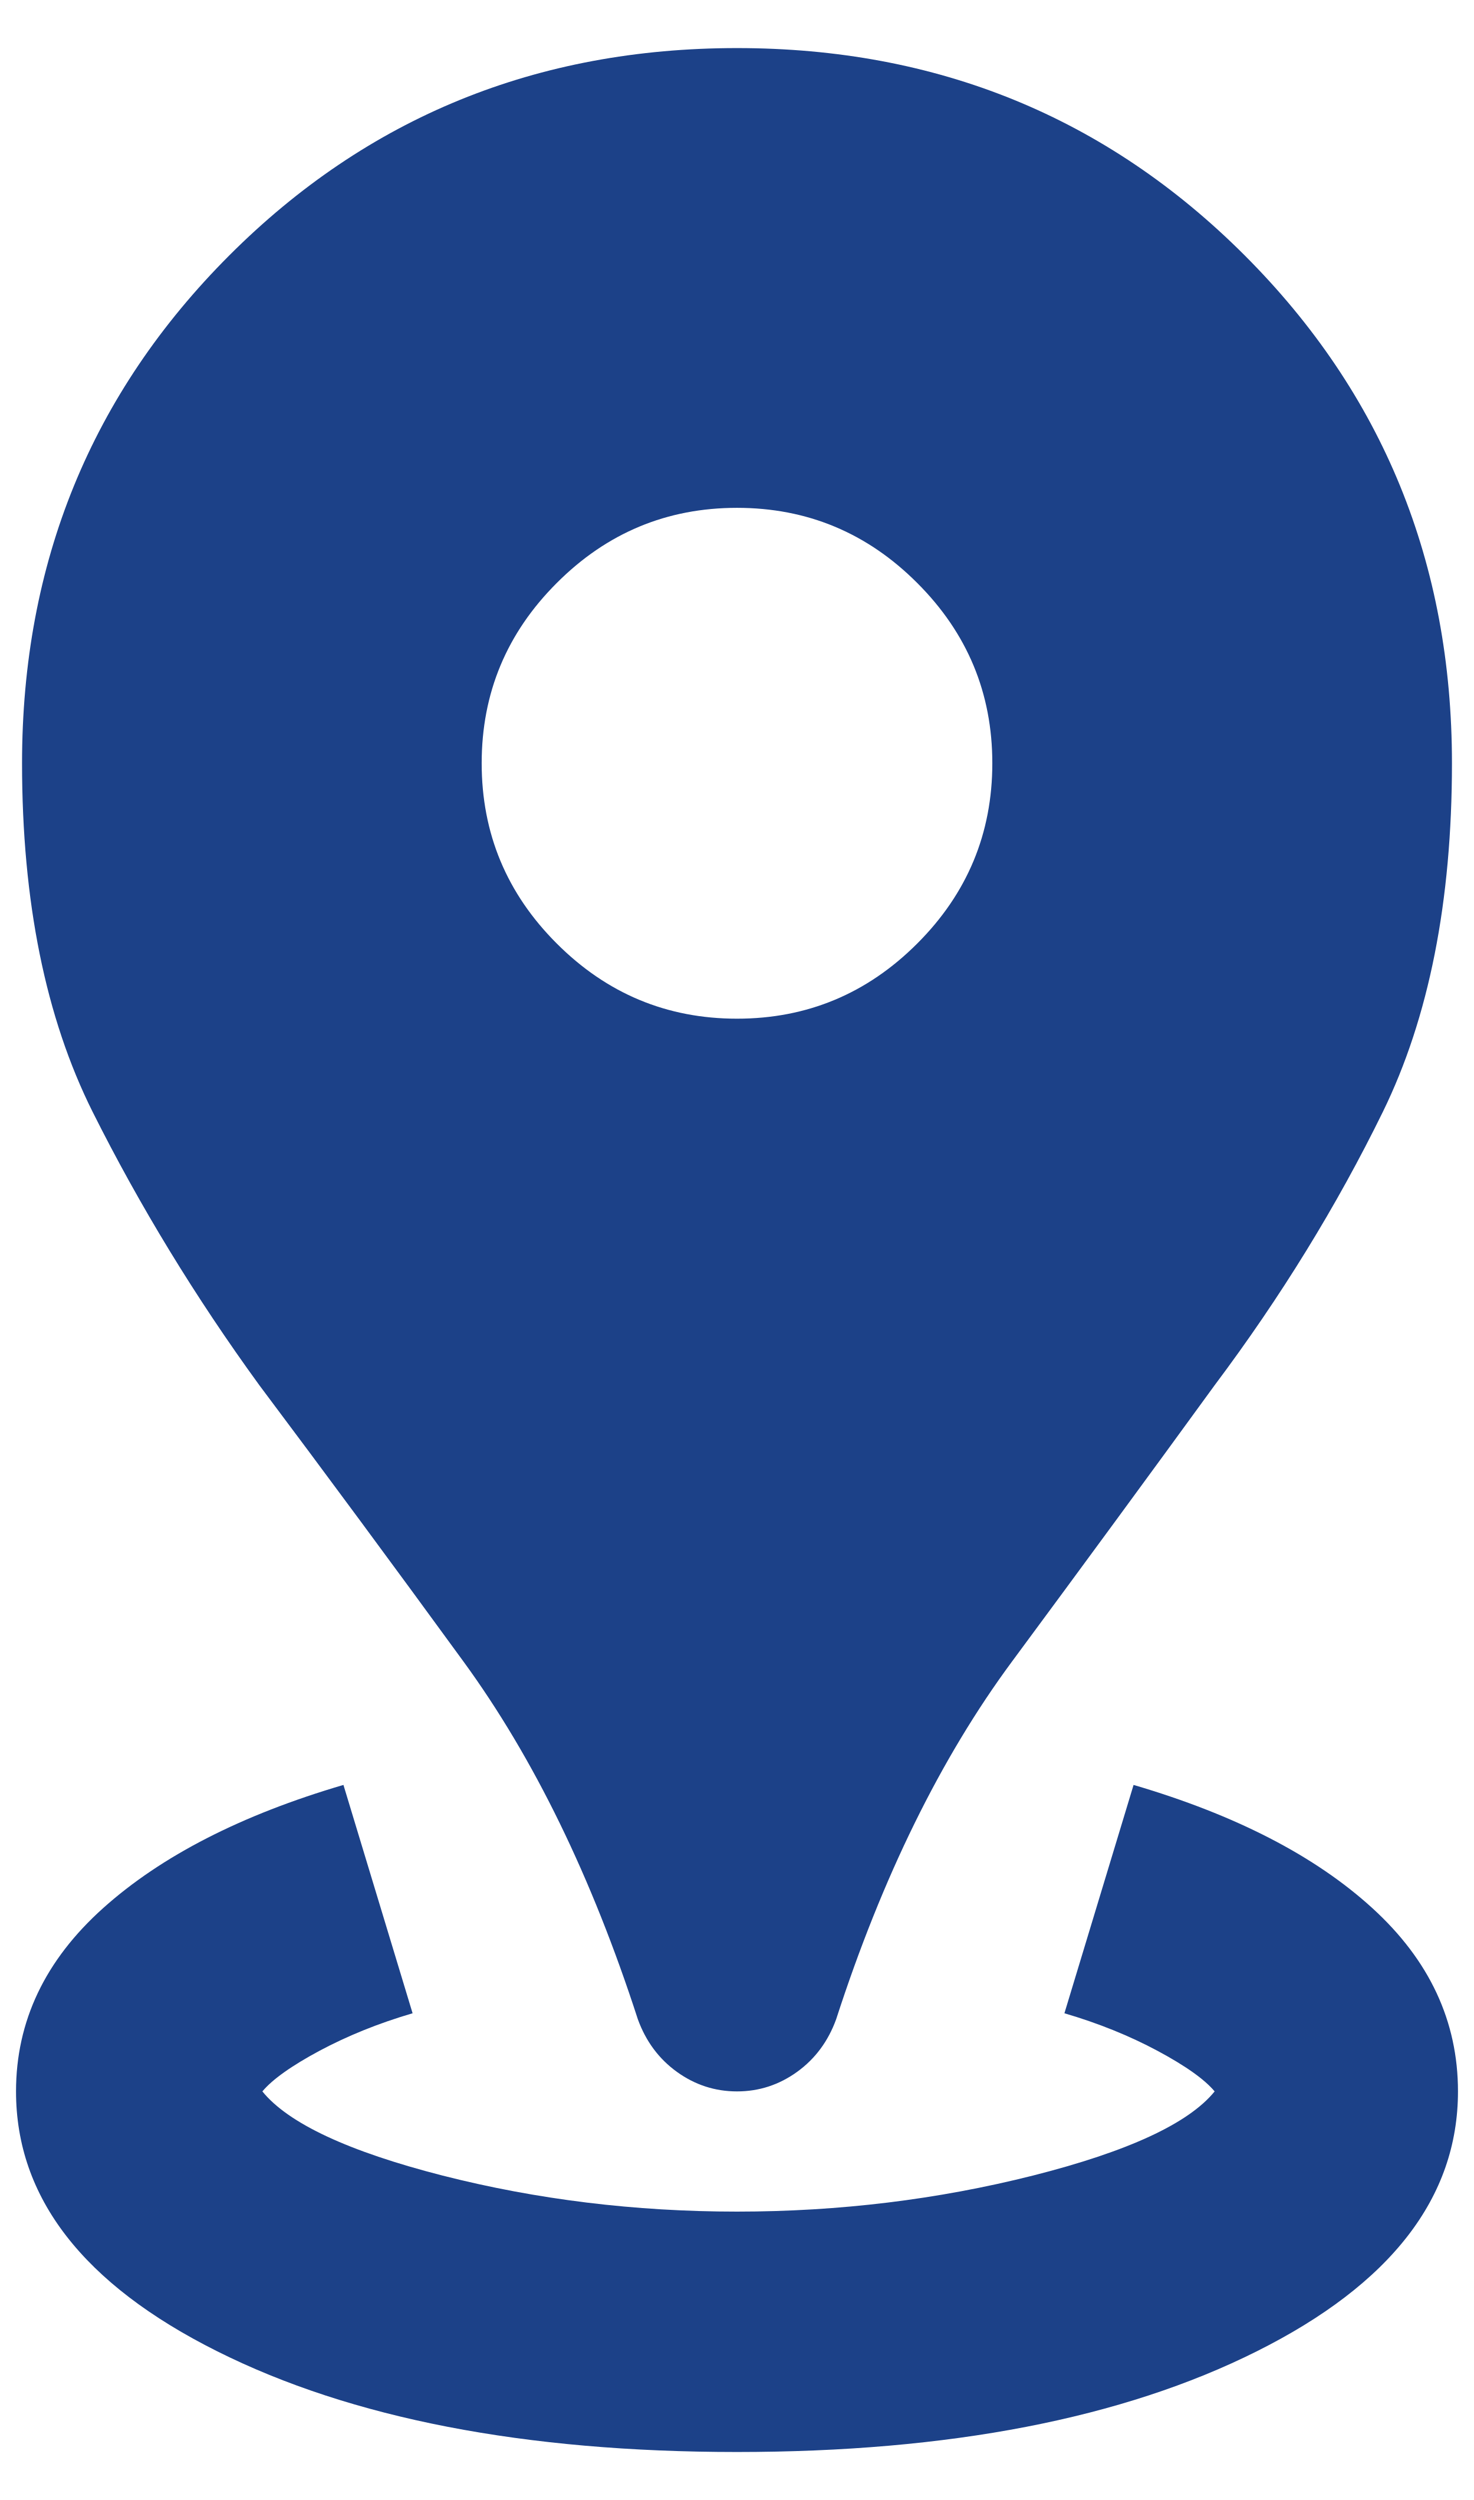 <svg width="23" height="39" viewBox="0 0 23 39" fill="none" xmlns="http://www.w3.org/2000/svg">
<path d="M11.5 38.25C8.188 38.25 5.484 37.727 3.391 36.68C1.297 35.633 0.25 34.281 0.25 32.625C0.25 31.531 0.703 30.578 1.609 29.766C2.516 28.953 3.766 28.312 5.359 27.844L6.438 31.406C5.906 31.562 5.422 31.758 4.984 31.992C4.547 32.227 4.25 32.438 4.094 32.625C4.5 33.125 5.438 33.562 6.906 33.938C8.375 34.312 9.906 34.5 11.5 34.5C13.094 34.5 14.633 34.312 16.117 33.938C17.602 33.562 18.547 33.125 18.953 32.625C18.797 32.438 18.5 32.227 18.062 31.992C17.625 31.758 17.141 31.562 16.609 31.406L17.688 27.844C19.281 28.312 20.523 28.953 21.414 29.766C22.305 30.578 22.75 31.531 22.75 32.625C22.75 34.281 21.703 35.633 19.609 36.68C17.516 37.727 14.812 38.25 11.5 38.25ZM11.5 32.625C11.156 32.625 10.844 32.523 10.562 32.32C10.281 32.117 10.078 31.844 9.953 31.5C9.234 29.281 8.328 27.422 7.234 25.922C6.141 24.422 5.078 22.984 4.047 21.609C3.047 20.234 2.18 18.812 1.445 17.344C0.711 15.875 0.344 14.062 0.344 11.906C0.344 8.781 1.422 6.141 3.578 3.984C5.734 1.828 8.375 0.75 11.5 0.75C14.625 0.75 17.266 1.828 19.422 3.984C21.578 6.141 22.656 8.781 22.656 11.906C22.656 14.062 22.297 15.875 21.578 17.344C20.859 18.812 19.984 20.234 18.953 21.609C17.953 22.984 16.898 24.422 15.789 25.922C14.68 27.422 13.766 29.281 13.047 31.5C12.922 31.844 12.719 32.117 12.438 32.32C12.156 32.523 11.844 32.625 11.5 32.625ZM11.5 15.891C12.594 15.891 13.531 15.5 14.312 14.719C15.094 13.938 15.484 13 15.484 11.906C15.484 10.812 15.094 9.875 14.312 9.094C13.531 8.312 12.594 7.922 11.5 7.922C10.406 7.922 9.469 8.312 8.688 9.094C7.906 9.875 7.516 10.812 7.516 11.906C7.516 13 7.906 13.938 8.688 14.719C9.469 15.5 10.406 15.891 11.5 15.891Z" fill="#1C4188"/>
</svg>
